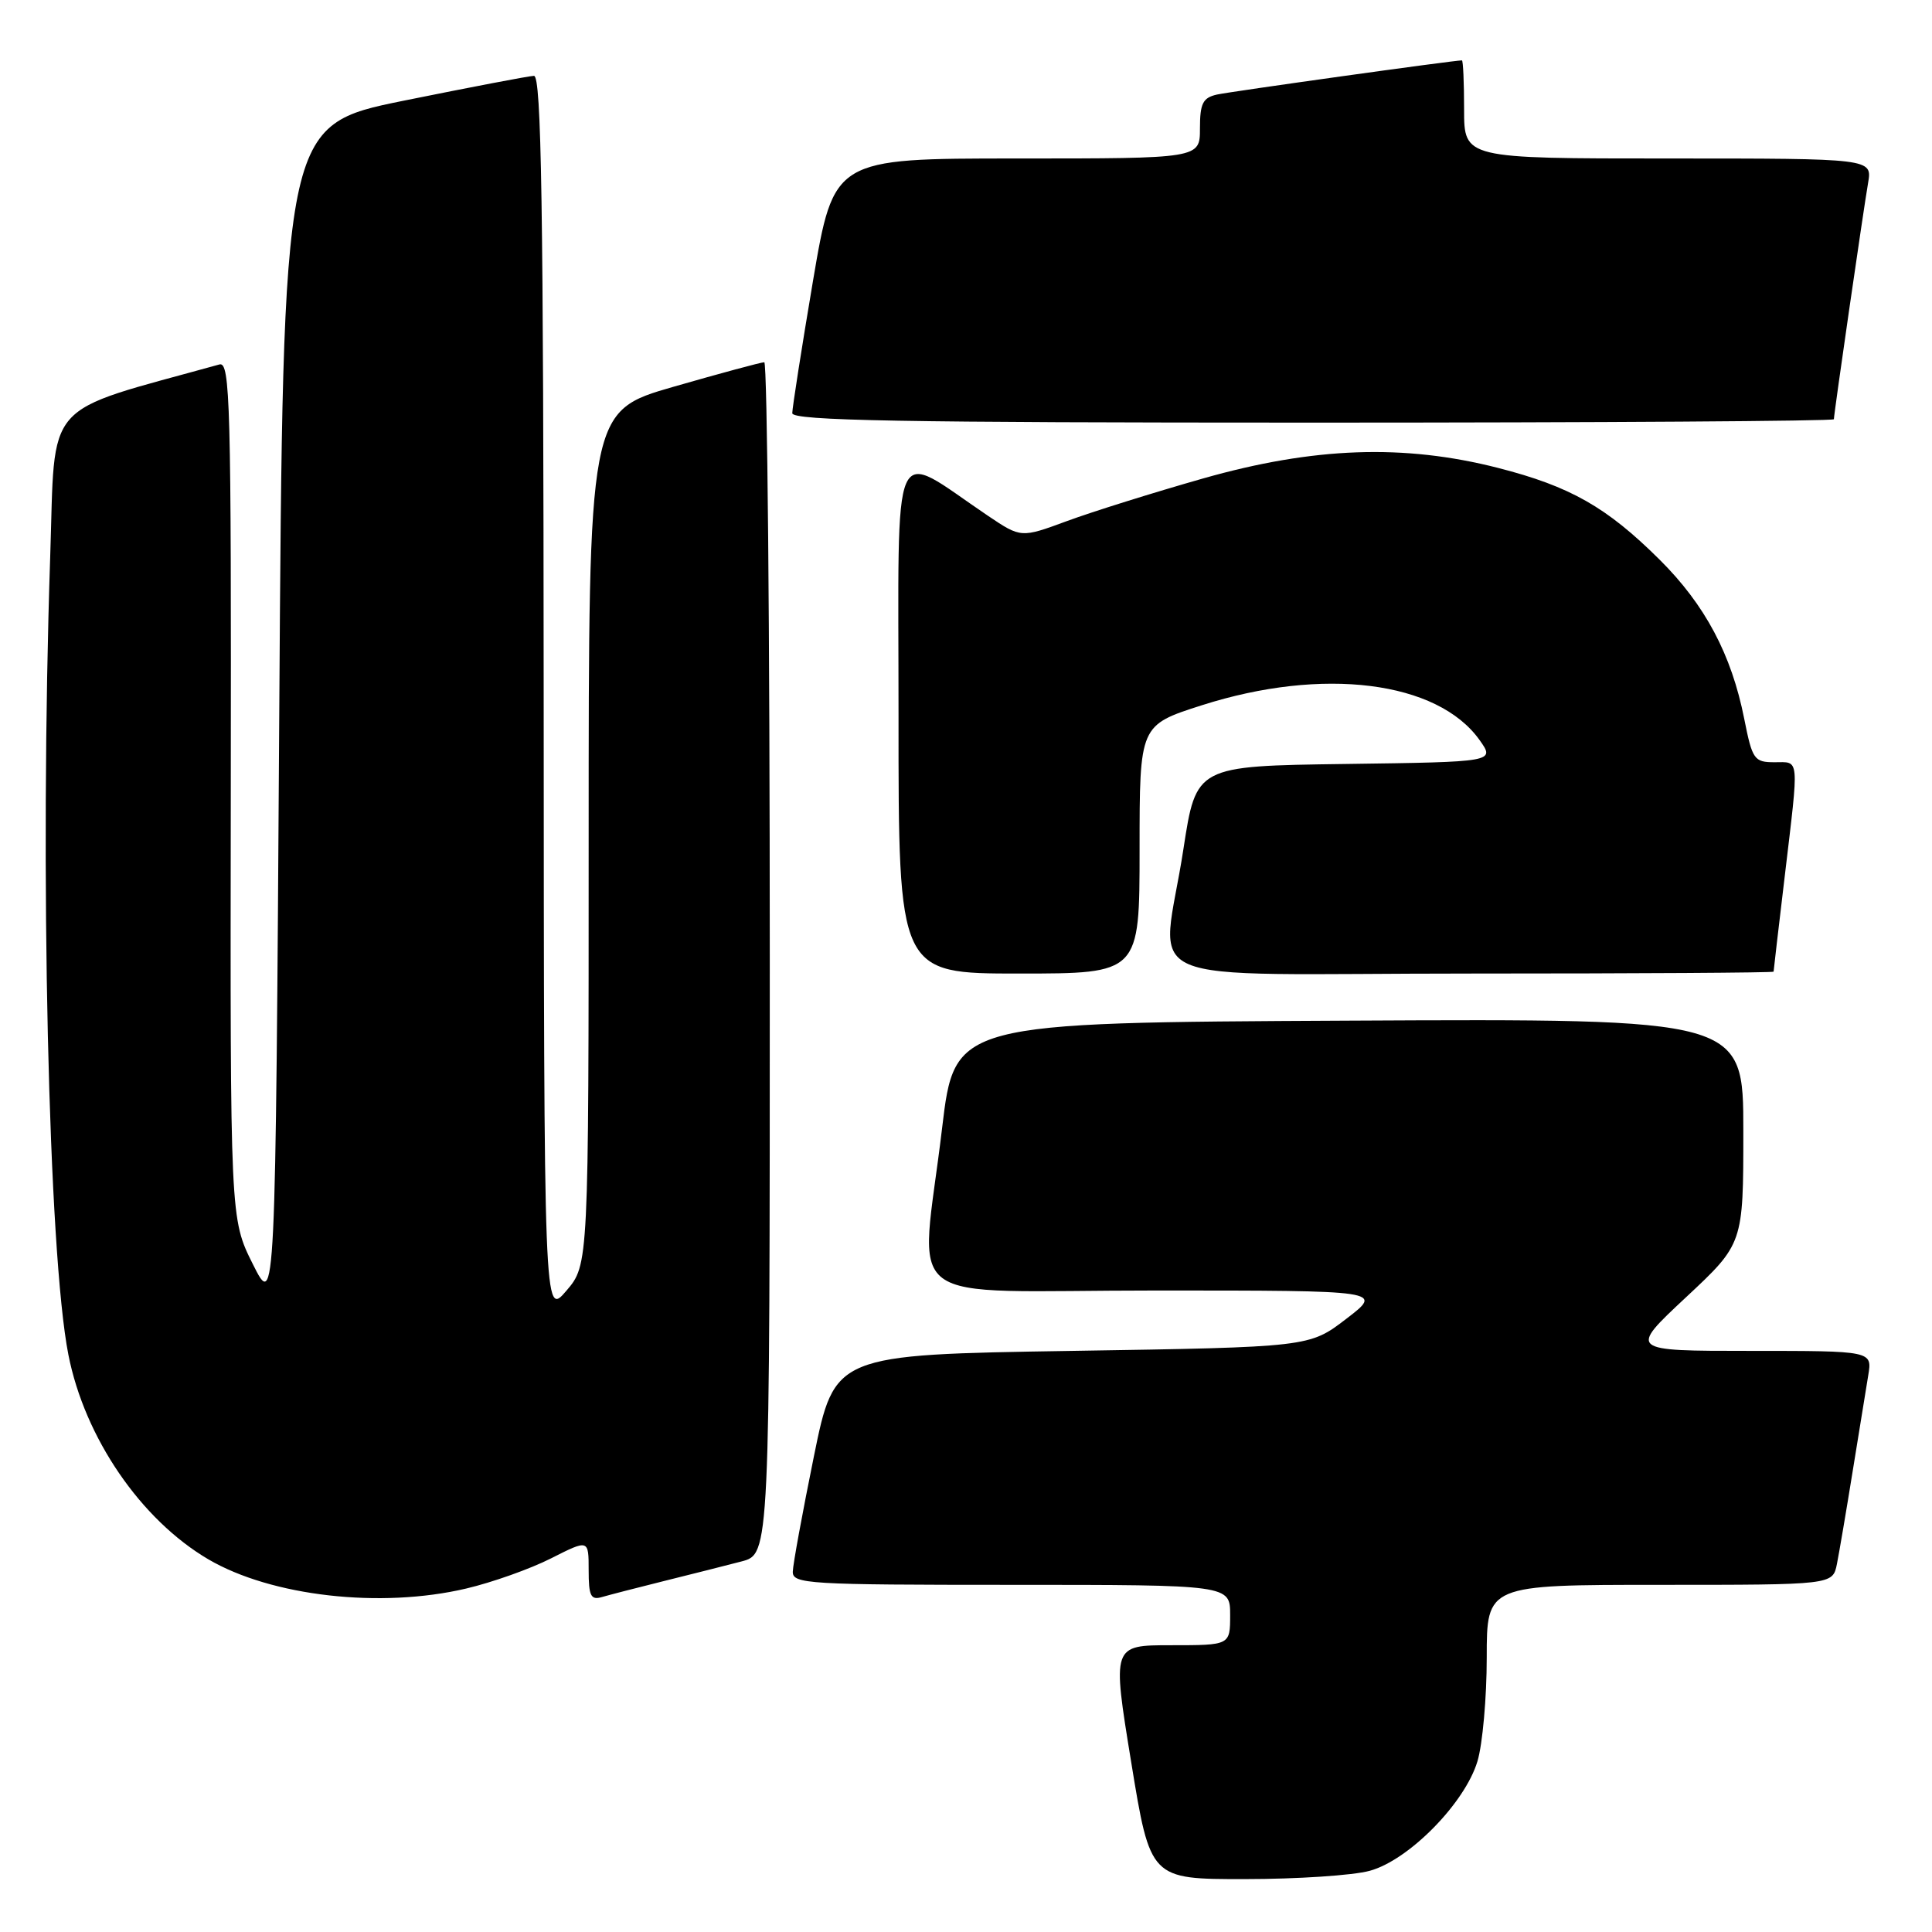 <?xml version="1.0" encoding="UTF-8" standalone="no"?>
<!DOCTYPE svg PUBLIC "-//W3C//DTD SVG 1.1//EN" "http://www.w3.org/Graphics/SVG/1.1/DTD/svg11.dtd" >
<svg xmlns="http://www.w3.org/2000/svg" xmlns:xlink="http://www.w3.org/1999/xlink" version="1.1" viewBox="0 0 256 256">
 <g >
 <path fill="currentColor"
d=" M 181.50 247.89 C 186.68 246.48 194.11 238.92 195.77 233.38 C 196.45 231.12 197.00 224.93 197.00 219.63 C 197.00 210.00 197.00 210.00 219.92 210.00 C 242.84 210.00 242.84 210.00 243.40 207.25 C 243.70 205.74 244.64 200.22 245.48 195.00 C 246.32 189.78 247.25 184.04 247.55 182.25 C 248.09 179.00 248.09 179.00 231.94 179.00 C 215.80 179.00 215.80 179.00 223.40 171.90 C 231.00 164.80 231.00 164.80 231.00 149.89 C 231.00 134.98 231.00 134.98 178.75 135.24 C 126.50 135.50 126.50 135.50 124.83 149.50 C 121.95 173.74 118.35 171.00 153.14 171.00 C 183.29 171.00 183.29 171.00 178.39 174.75 C 173.50 178.50 173.50 178.50 142.04 179.00 C 110.59 179.50 110.59 179.50 107.84 193.00 C 106.33 200.43 105.07 207.29 105.05 208.25 C 105.00 209.88 107.03 210.00 134.00 210.00 C 163.00 210.00 163.00 210.00 163.00 214.00 C 163.00 218.00 163.00 218.00 155.18 218.00 C 147.36 218.00 147.36 218.00 149.89 233.50 C 152.42 249.00 152.42 249.00 164.96 248.99 C 171.86 248.99 179.30 248.50 181.50 247.89 Z  M 61.77 210.49 C 65.22 209.68 70.28 207.88 73.02 206.49 C 78.00 203.97 78.00 203.97 78.00 208.05 C 78.00 211.47 78.28 212.05 79.75 211.62 C 80.71 211.34 84.42 210.38 88.00 209.49 C 91.58 208.60 96.19 207.44 98.25 206.90 C 102.00 205.92 102.00 205.92 102.00 126.96 C 102.00 83.53 101.67 48.00 101.27 48.00 C 100.86 48.00 95.46 49.46 89.27 51.24 C 78.00 54.48 78.00 54.48 78.00 111.03 C 78.00 167.58 78.00 167.58 75.04 171.04 C 72.08 174.50 72.08 174.50 72.04 92.25 C 72.01 27.11 71.74 10.01 70.75 10.05 C 70.06 10.07 62.30 11.56 53.50 13.34 C 37.50 16.59 37.50 16.59 37.00 95.05 C 36.50 173.50 36.50 173.50 33.50 167.50 C 30.50 161.50 30.50 161.50 30.58 104.68 C 30.65 53.39 30.50 47.90 29.08 48.29 C 5.36 54.87 7.36 52.59 6.65 73.85 C 5.26 115.41 6.41 165.99 9.06 179.50 C 11.22 190.50 18.65 201.36 27.61 206.62 C 35.98 211.52 50.44 213.16 61.77 210.49 Z  M 151.00 112.54 C 151.00 96.09 151.00 96.09 159.25 93.45 C 175.28 88.33 190.47 90.23 196.05 98.06 C 198.11 100.96 198.11 100.96 178.30 101.23 C 158.50 101.50 158.50 101.50 156.81 112.50 C 153.95 131.22 148.81 129.00 195.00 129.00 C 217.00 129.00 235.00 128.89 235.01 128.75 C 235.01 128.61 235.68 122.88 236.50 116.00 C 238.40 100.02 238.48 101.00 235.13 101.00 C 232.44 101.00 232.19 100.65 231.12 95.25 C 229.43 86.72 225.93 80.14 219.90 74.15 C 212.89 67.19 208.07 64.45 198.50 62.00 C 186.01 58.81 174.08 59.23 159.44 63.39 C 152.87 65.26 144.75 67.80 141.39 69.04 C 135.29 71.29 135.29 71.29 130.89 68.33 C 117.85 59.53 119.06 56.81 119.06 94.94 C 119.05 129.00 119.05 129.00 135.03 129.00 C 151.00 129.00 151.00 129.00 151.00 112.54 Z  M 243.00 55.55 C 243.00 54.85 246.91 27.84 247.53 24.25 C 248.09 21.00 248.09 21.00 221.05 21.00 C 194.00 21.00 194.00 21.00 194.00 14.50 C 194.00 10.92 193.87 8.00 193.71 8.00 C 192.62 8.00 163.05 12.13 161.25 12.53 C 159.38 12.95 159.00 13.71 159.00 17.02 C 159.00 21.00 159.00 21.00 134.74 21.00 C 110.48 21.00 110.48 21.00 107.72 37.25 C 106.21 46.19 104.98 54.06 104.98 54.75 C 105.00 55.74 119.48 56.00 174.00 56.00 C 211.95 56.00 243.00 55.80 243.00 55.55 Z "/>
</g>
</svg>